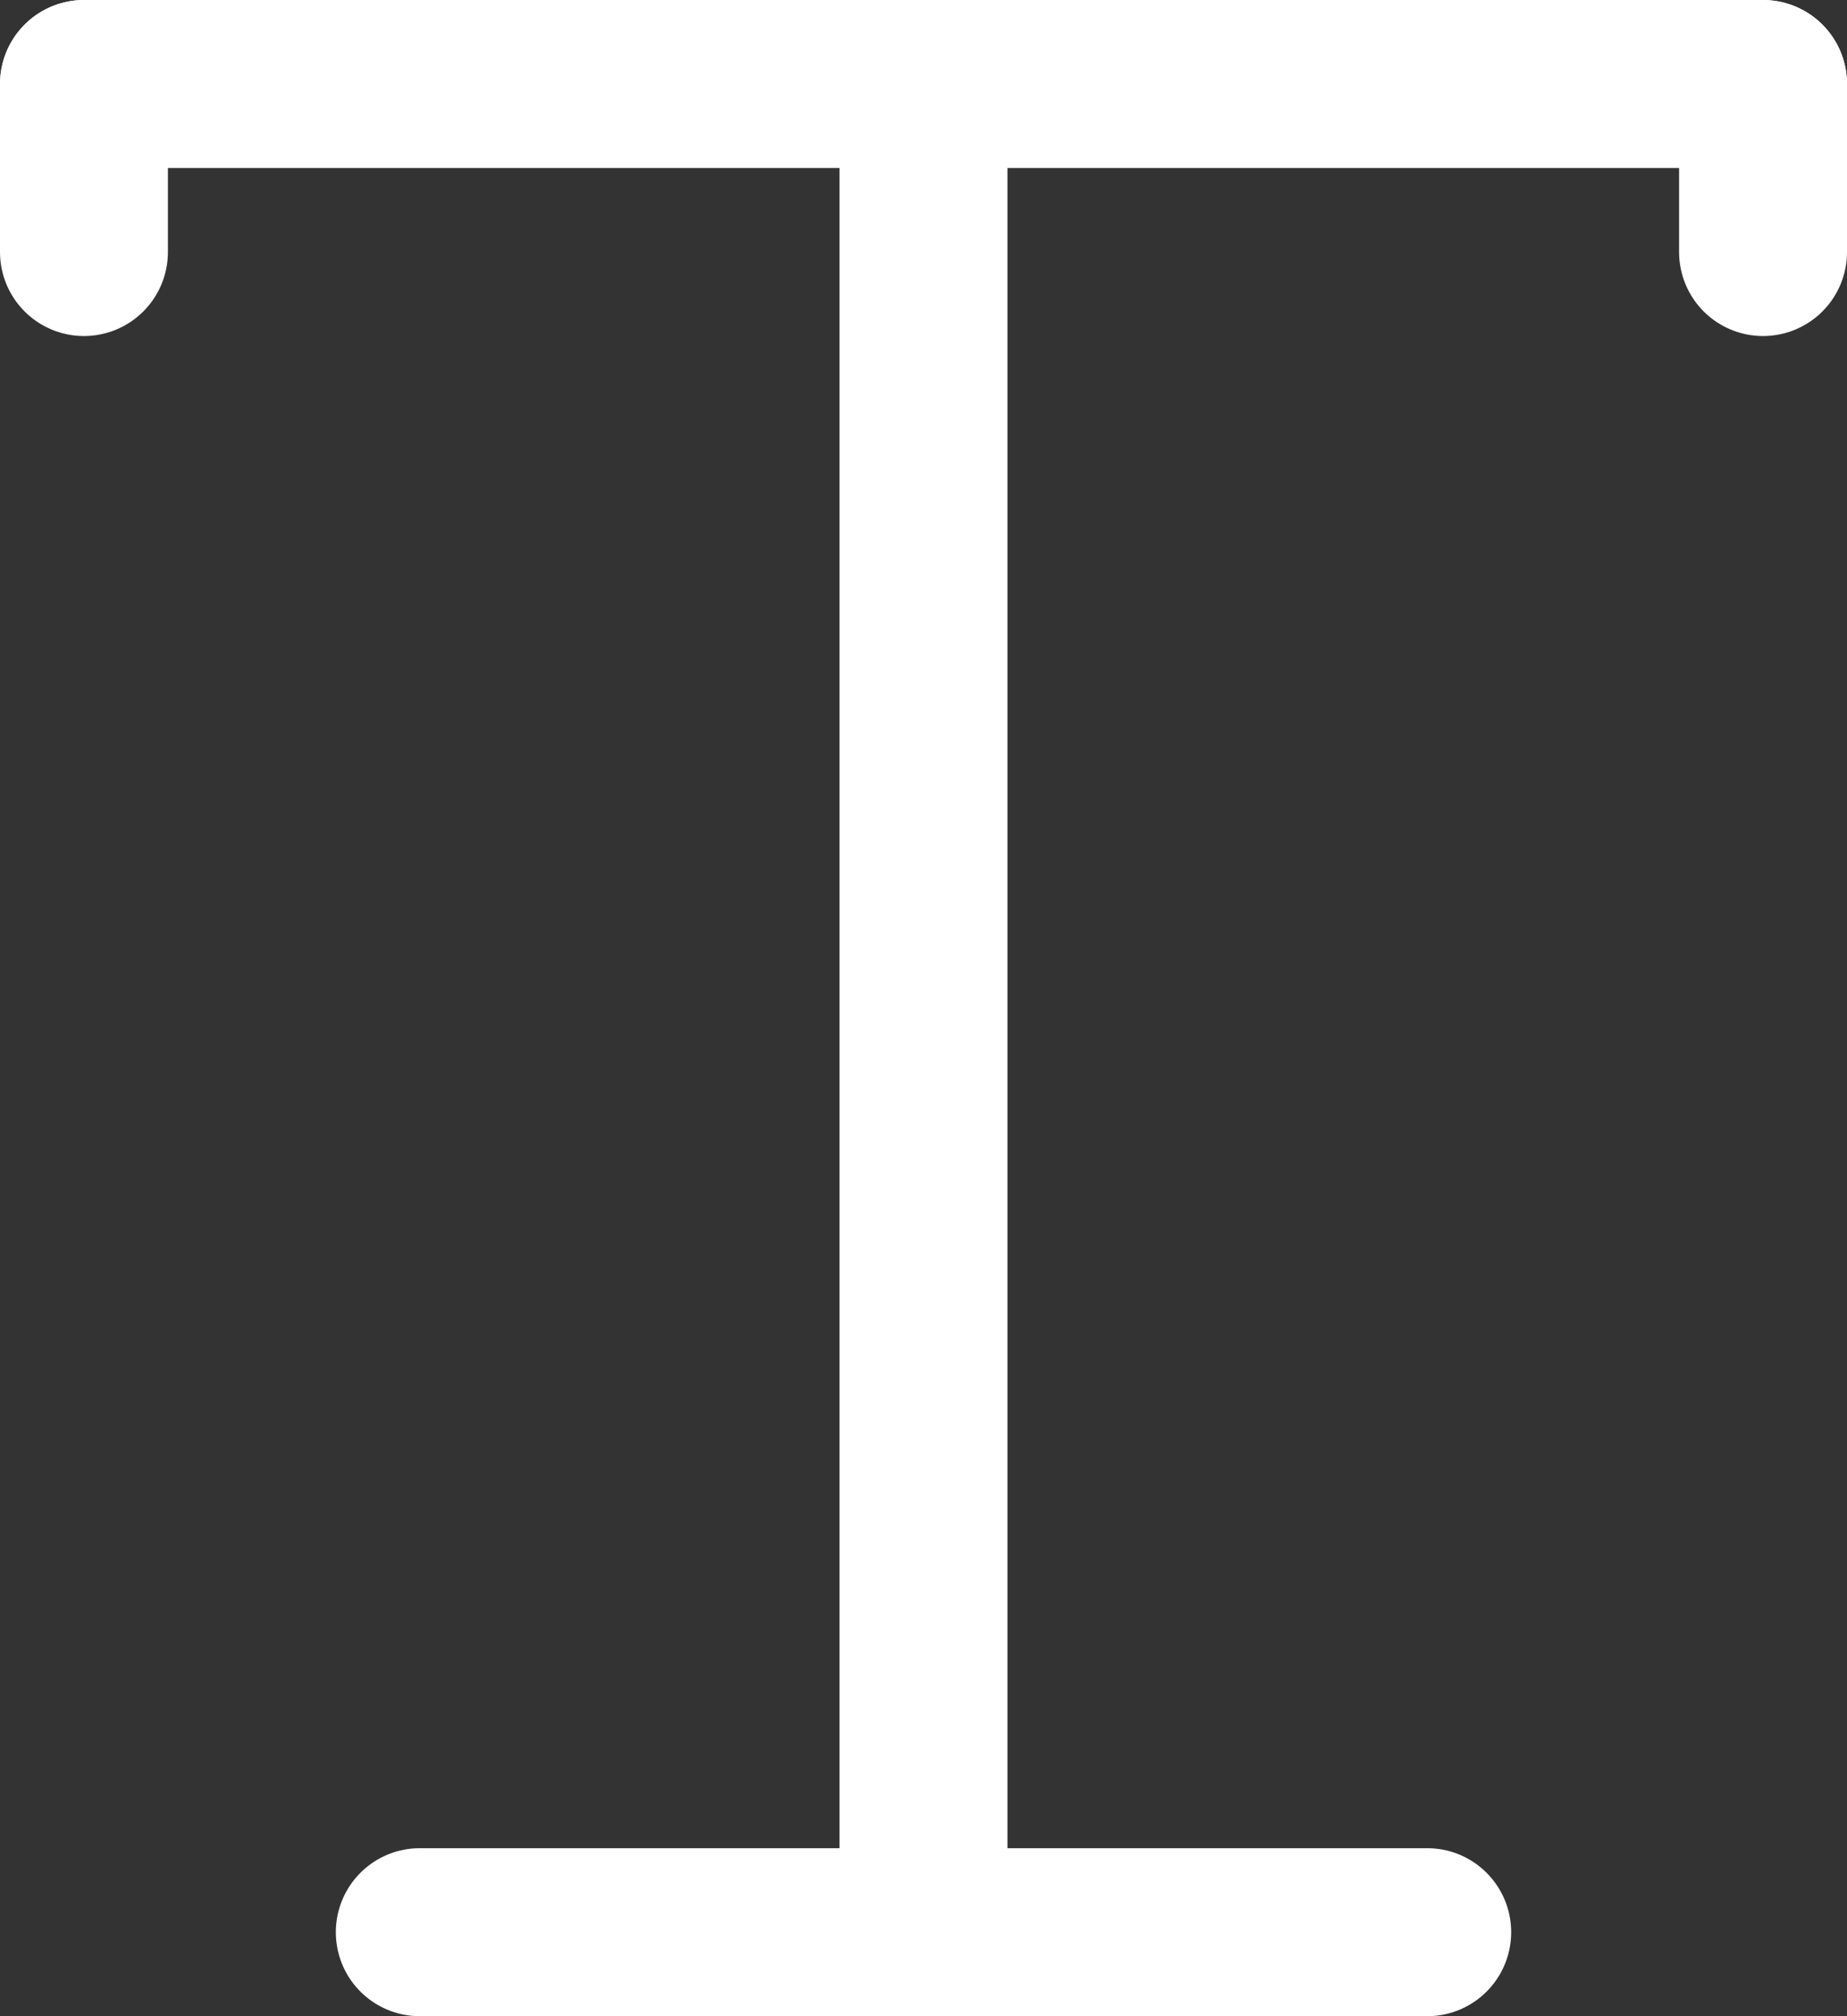 <svg width="11" height="12" viewBox="0 0 11 12" fill="none" xmlns="http://www.w3.org/2000/svg">
<rect x="0" y="0" width="11" height="12" fill="#333333" stroke="none"/>
<line x1="2.5" y1="11.5" x2="8.5" y2="11.5" stroke="white" stroke-linecap="round"/>
<line x1="0.5" y1="0.5" x2="10.5" y2="0.5" stroke="white" stroke-linecap="round"/>
<line x1="5.5" y1="0.5" x2="5.5" y2="11.5" stroke="white" stroke-linecap="round"/>
<line x1="10.5" y1="0.5" x2="10.5" y2="1.5" stroke="white" stroke-linecap="round"/>
<line x1="0.5" y1="0.5" x2="0.5" y2="1.5" stroke="white" stroke-linecap="round"/>
</svg>
